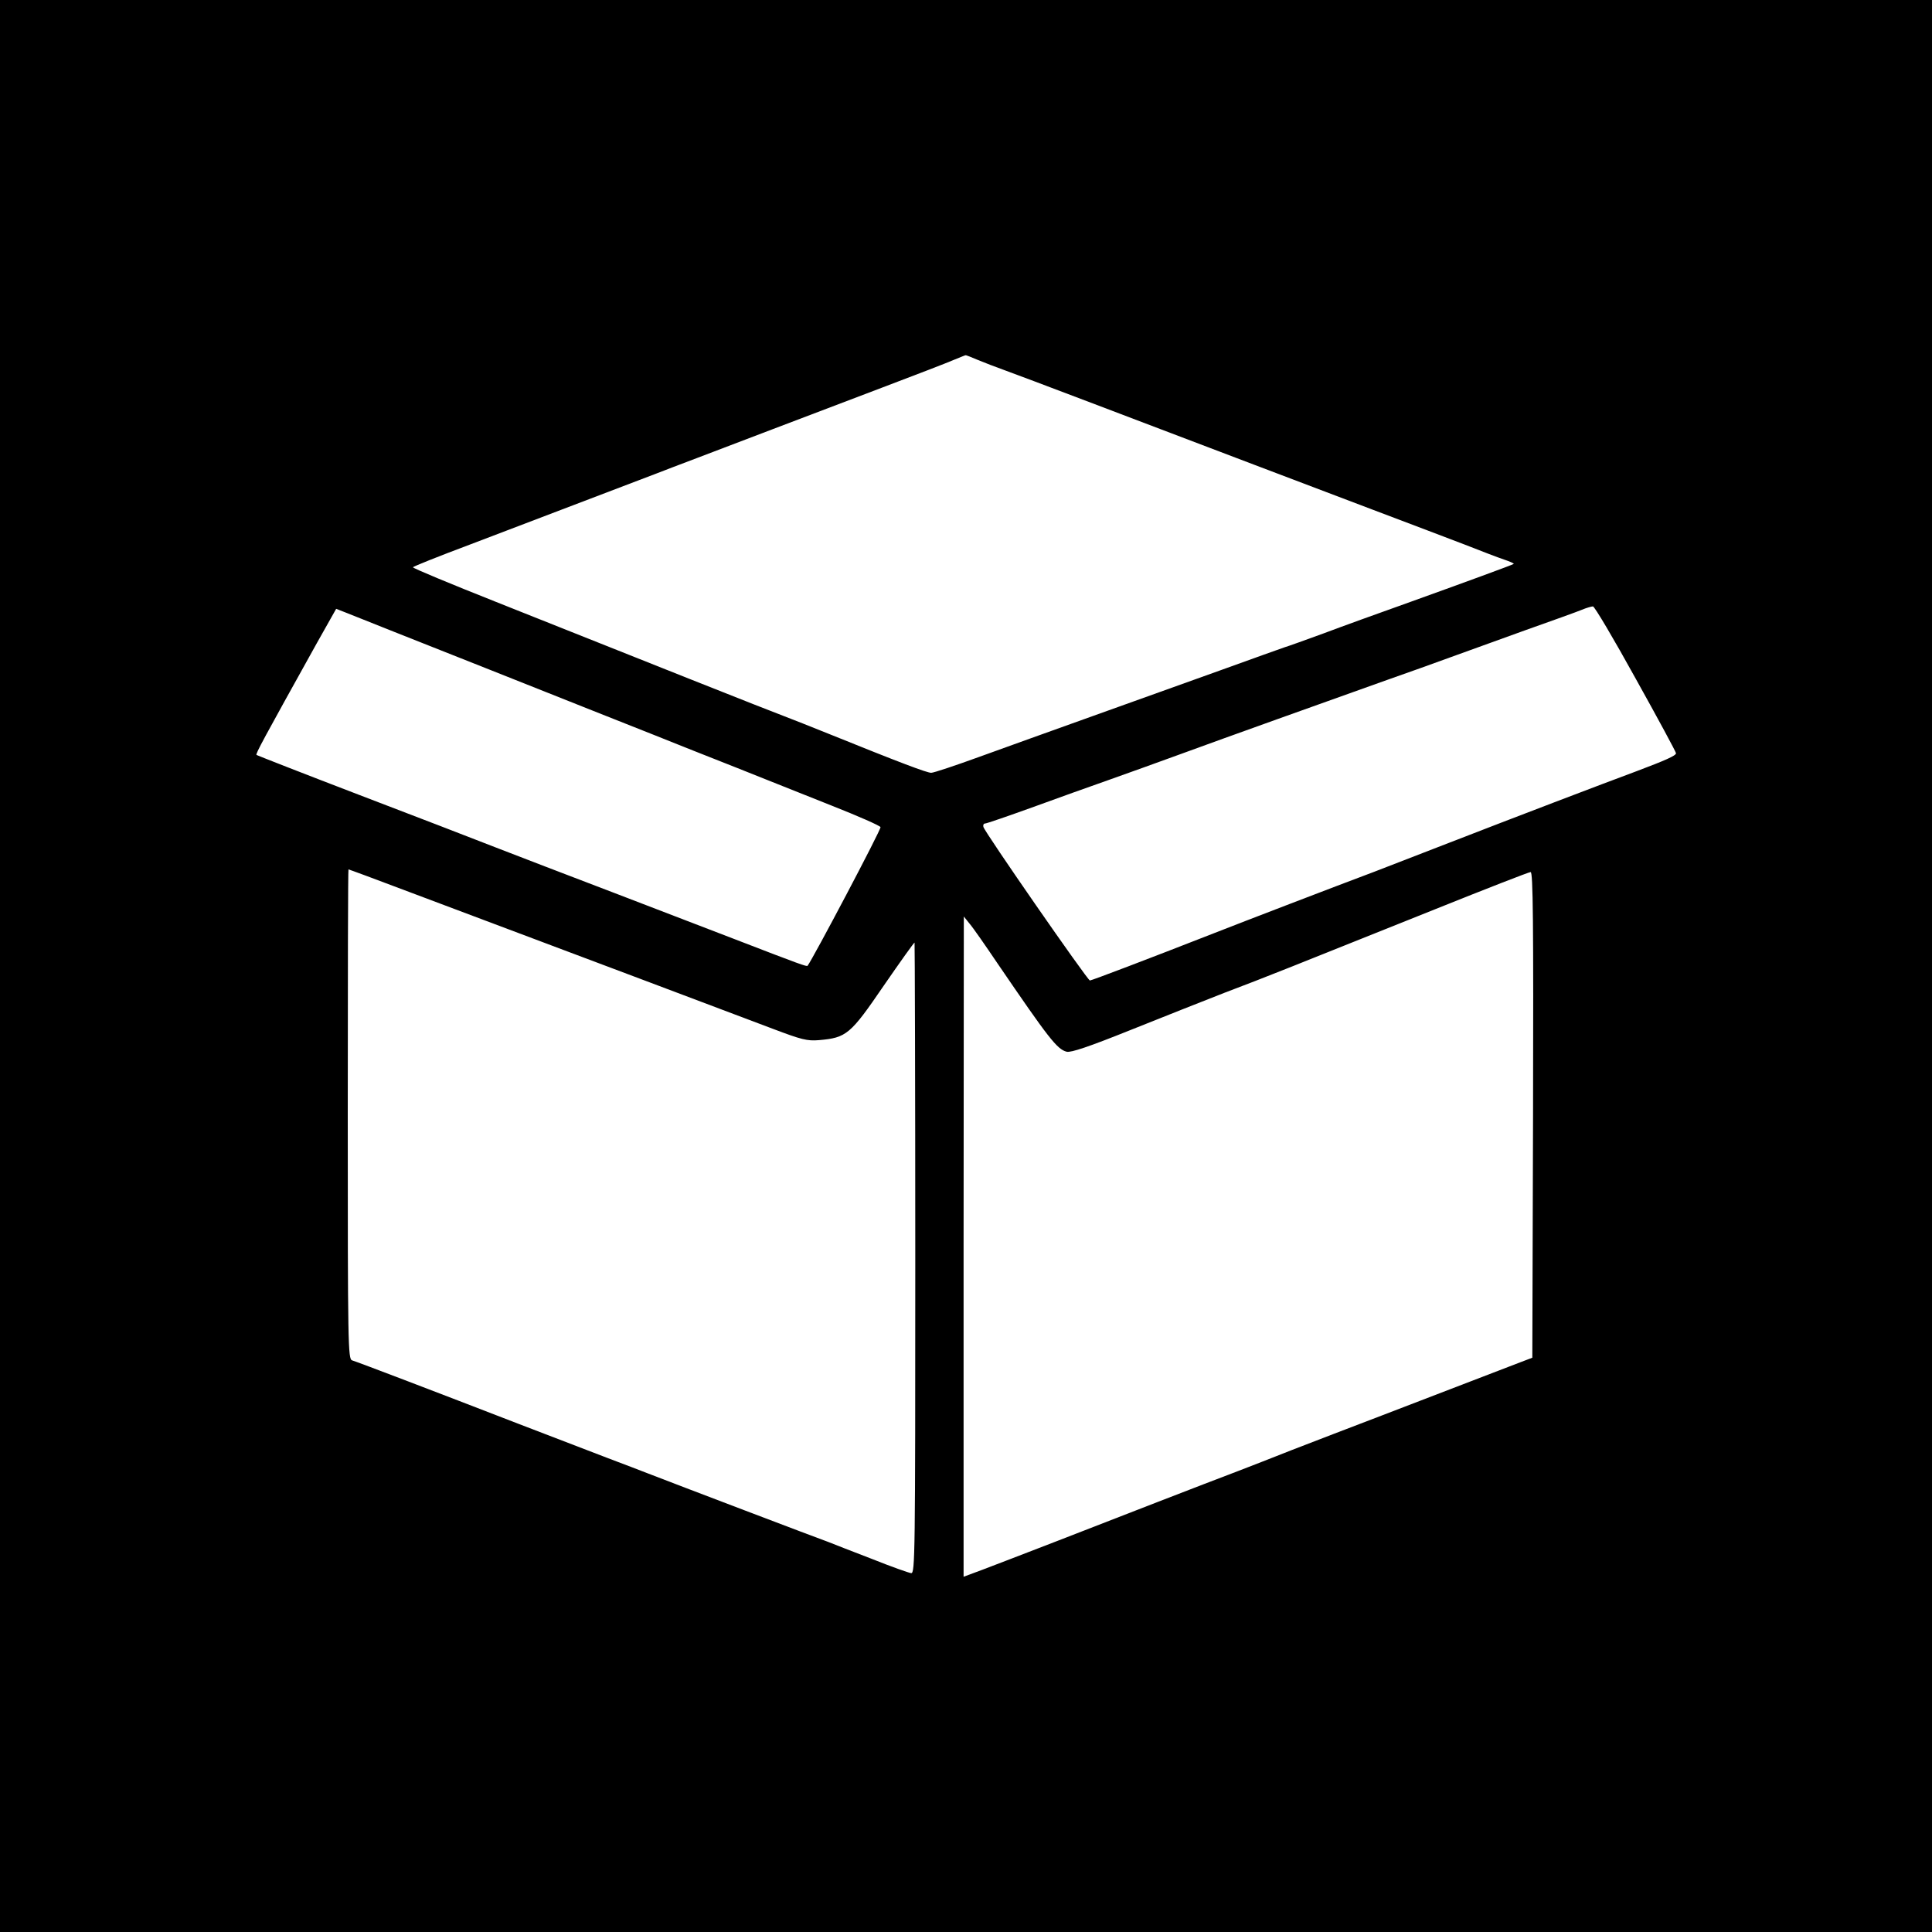 <?xml version="1.0" standalone="no"?>
<!DOCTYPE svg PUBLIC "-//W3C//DTD SVG 20010904//EN"
 "http://www.w3.org/TR/2001/REC-SVG-20010904/DTD/svg10.dtd">
<svg version="1.0" xmlns="http://www.w3.org/2000/svg"
 width="800pt" height="800pt" viewBox="0 0 800 800"
 preserveAspectRatio="xMidYMid meet">
<g transform="translate(0,800) scale(0.1,-0.1)"
fill="#000000" stroke="none">
<path d="M0 4000 l0 -4000 4000 0 4000 0 0 4000 0 4000 -4000 0 -4000 0 0
-4000z m4048 2510 c26 -11 76 -30 112 -43 67 -24 538 -203 1035 -392 391 -148
674 -256 715 -271 19 -7 89 -34 155 -59 66 -26 139 -54 163 -62 24 -8 42 -16
40 -18 -5 -4 -199 -75 -438 -161 -118 -42 -276 -99 -350 -127 -74 -27 -146
-53 -160 -57 -14 -5 -133 -47 -265 -95 -132 -47 -370 -133 -530 -190 -159 -57
-371 -133 -470 -169 -99 -36 -189 -66 -199 -66 -18 0 -129 42 -426 162 -69 28
-153 61 -187 74 -62 23 -555 219 -1190 472 -189 75 -343 139 -343 143 0 3 105
45 233 93 213 81 669 255 777 296 25 10 99 38 165 63 66 25 208 79 315 120
107 41 310 118 450 171 140 53 275 105 300 116 25 10 46 19 48 19 2 1 24 -8
50 -19z m2725 -1320 c92 -165 167 -304 167 -309 0 -10 -43 -29 -165 -75 -135
-50 -510 -193 -775 -296 -129 -50 -269 -104 -310 -120 -160 -60 -551 -210
-660 -253 -276 -108 -510 -197 -517 -197 -10 1 -437 616 -441 636 -2 8 1 14 7
14 6 0 93 30 193 66 101 37 244 88 318 114 74 26 209 75 300 108 177 65 611
220 855 307 83 29 200 71 260 93 61 22 200 72 310 112 110 39 216 77 235 85
19 8 40 14 46 14 6 1 86 -134 177 -299z m-4743 36 c300 -119 608 -242 685
-272 77 -31 228 -91 335 -133 107 -43 284 -113 394 -157 109 -43 200 -83 202
-89 4 -8 -282 -549 -302 -574 -4 -4 -27 4 -299 109 -88 34 -313 120 -500 192
-187 71 -407 156 -490 188 -82 32 -338 131 -569 219 -230 88 -421 163 -424
165 -4 5 27 62 250 463 l80 142 46 -18 c26 -11 292 -116 592 -235z m-334 -920
c770 -289 1385 -521 1504 -566 119 -45 142 -51 191 -47 114 10 130 23 268 225
69 100 126 180 128 179 1 -2 3 -590 3 -1308 0 -1236 -1 -1304 -17 -1303 -10 1
-83 27 -163 59 -80 31 -161 62 -180 70 -32 11 -642 243 -750 285 -25 10 -99
38 -165 63 -66 25 -232 89 -370 142 -328 127 -666 256 -687 262 -17 5 -18 62
-18 1019 0 558 1 1014 3 1014 2 0 116 -42 253 -94z m4652 -922 l-3 -1006 -50
-19 c-70 -27 -299 -115 -570 -219 -126 -48 -295 -113 -375 -144 -80 -32 -179
-70 -220 -86 -140 -53 -514 -198 -750 -290 -129 -50 -270 -104 -312 -120 l-78
-29 0 1367 1 1367 24 -30 c14 -16 66 -91 116 -165 211 -309 246 -355 286 -365
18 -4 90 20 262 89 130 52 306 122 391 155 167 63 286 111 875 347 209 84 386
153 393 153 10 1 12 -203 10 -1005z"/>
</g>
</svg>
